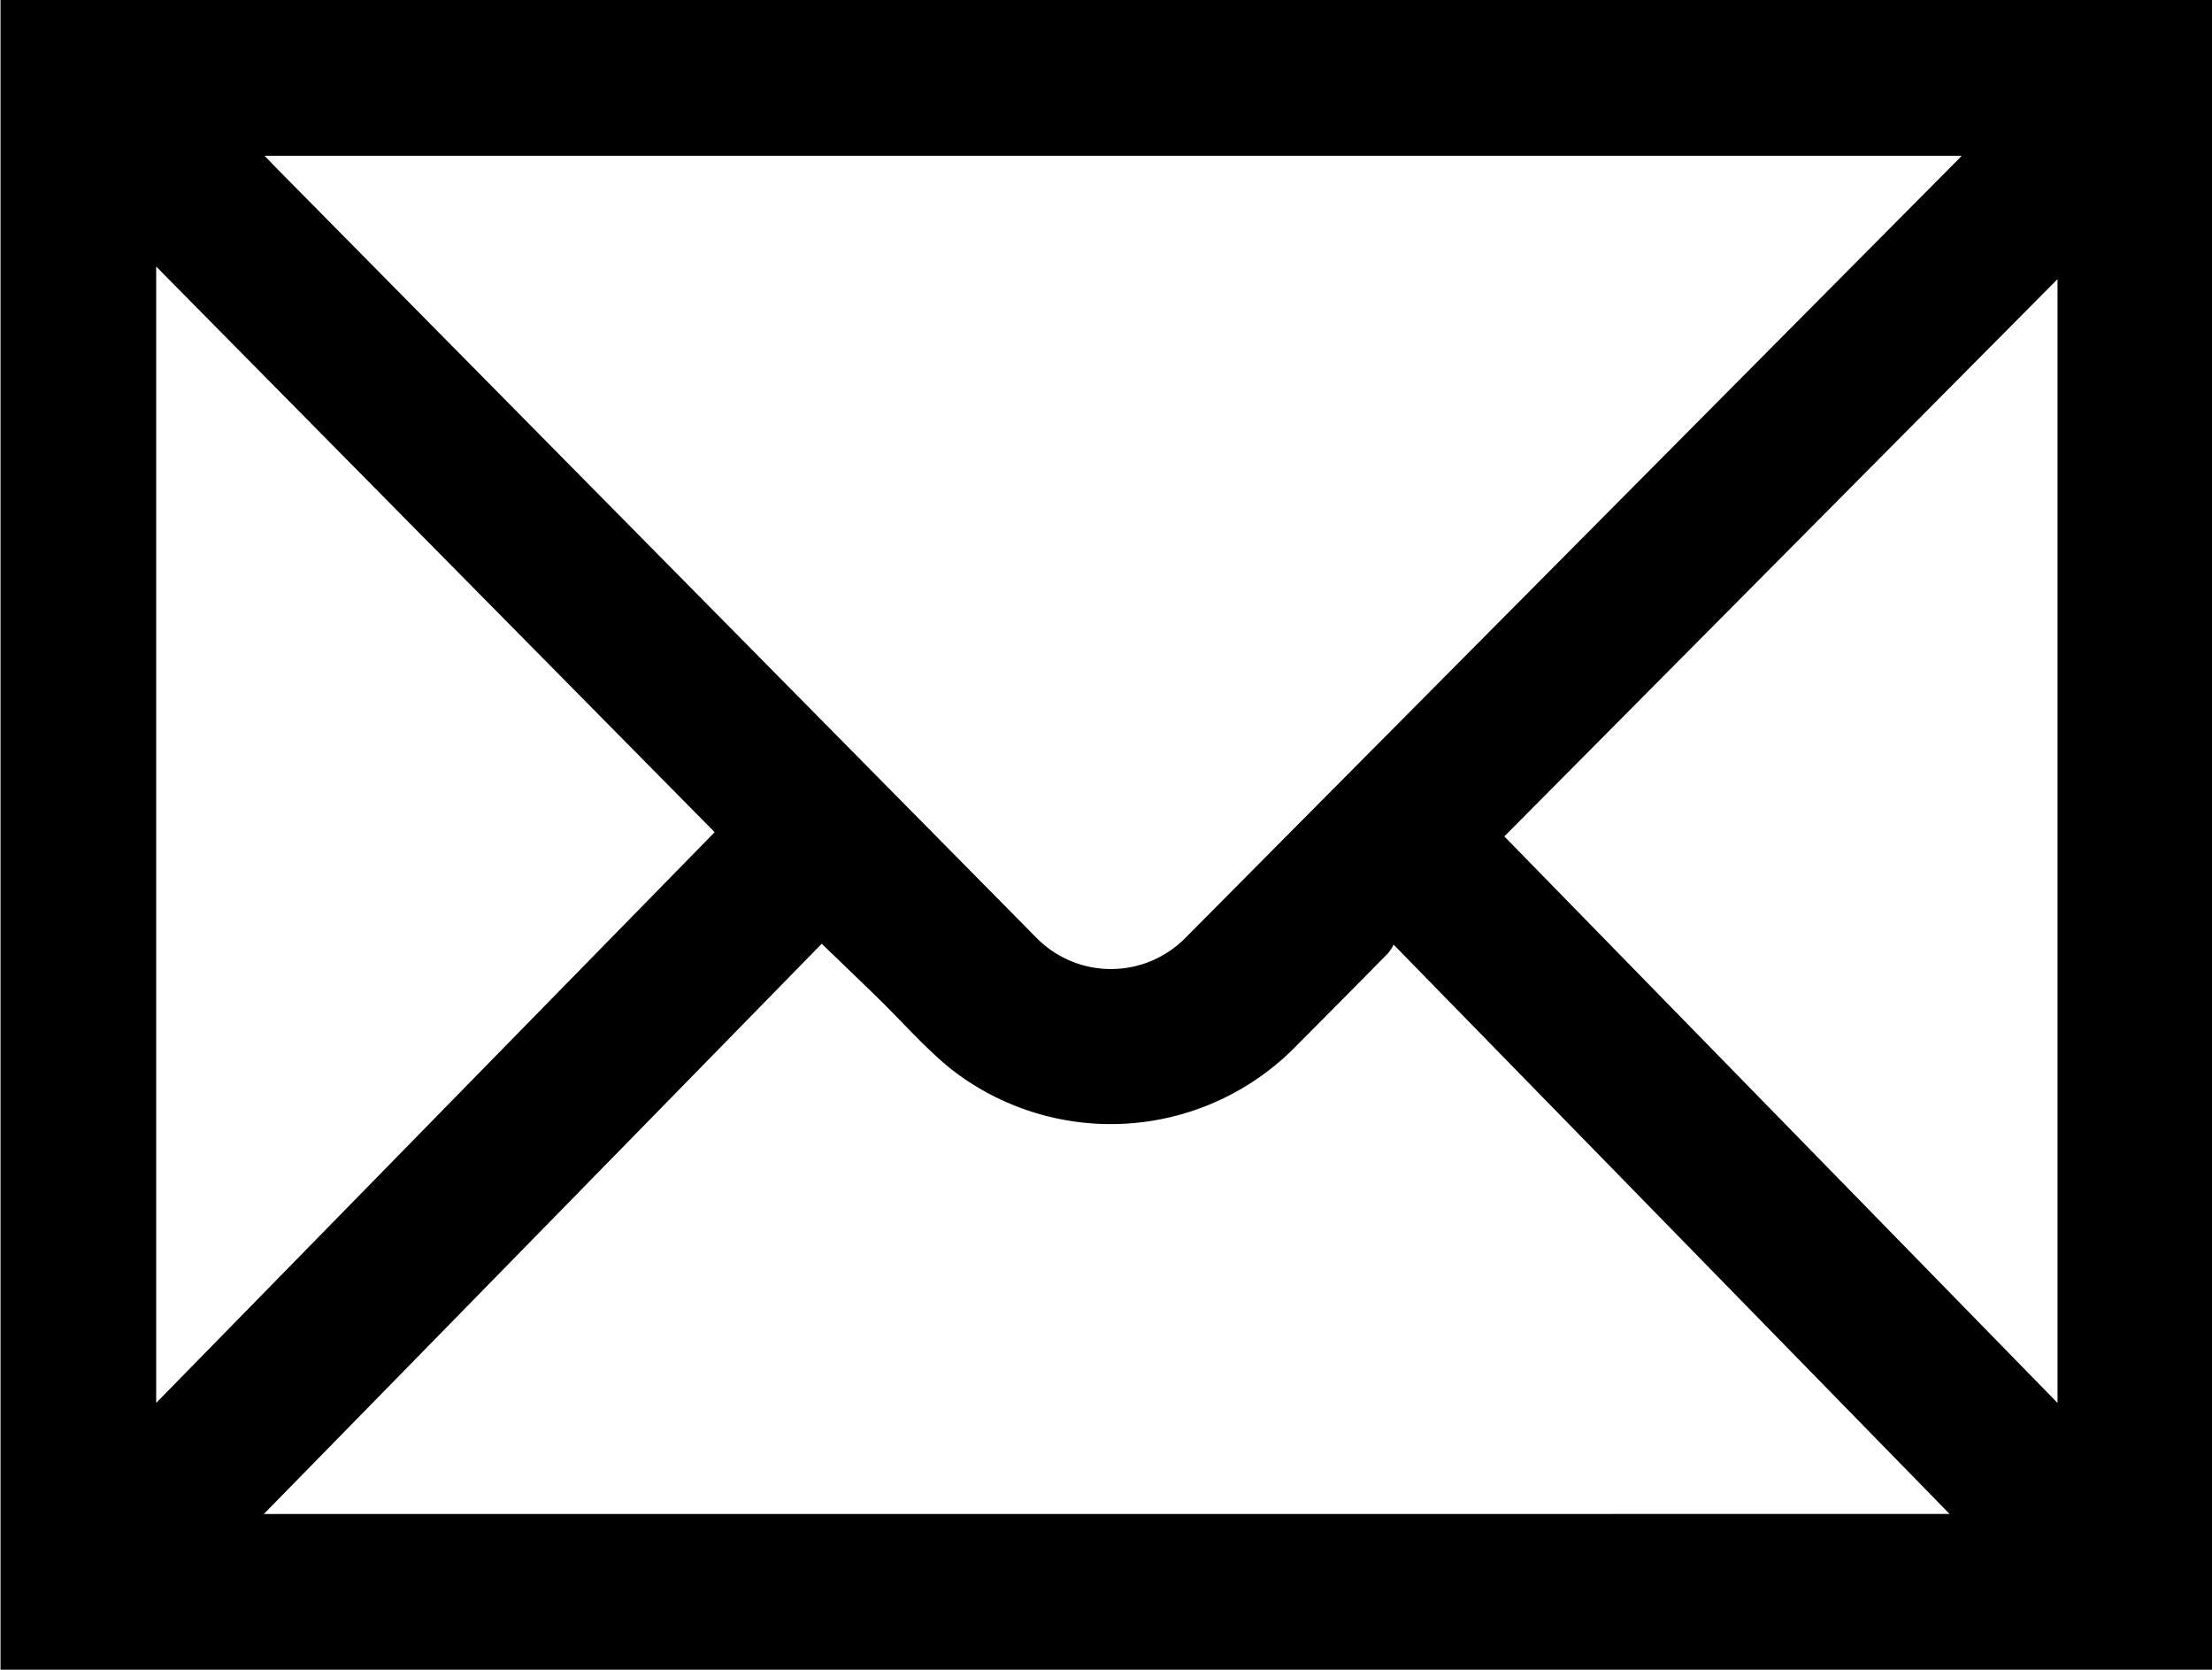 <svg xmlns="http://www.w3.org/2000/svg" width="39.25" height="29.625" viewBox="0 0 39.25 29.625"><defs><style>.cls-1{fill-rule:evenodd}</style></defs><path id="Email" class="cls-1" d="M819.658 916.746h-39.243v-29.622h39.251v29.421c-.001.069-.005.135-.008.201zm-4.444-26.858H785.1c.057.06.1.1.139.146l13.561 13.731a1.855 1.855 0 0 0 2.638 0l13.663-13.759c.032-.03.065-.066.113-.118zm-30.126 24.095H815l-9.865-10.1a.838.838 0 0 1-.1.153q-.844.858-1.694 1.71a4.6 4.6 0 0 1-6.081.327c-.452-.371-.842-.819-1.262-1.229-.332-.324-.667-.645-1.011-.977q-4.921 5.033-9.899 10.116zm-1.911-1.97l9.91-10.125-9.91-10.035v20.16zm33.738 0v-19.936l-9.816 9.886z" transform="translate(-780.406 -887.125)"/></svg>
